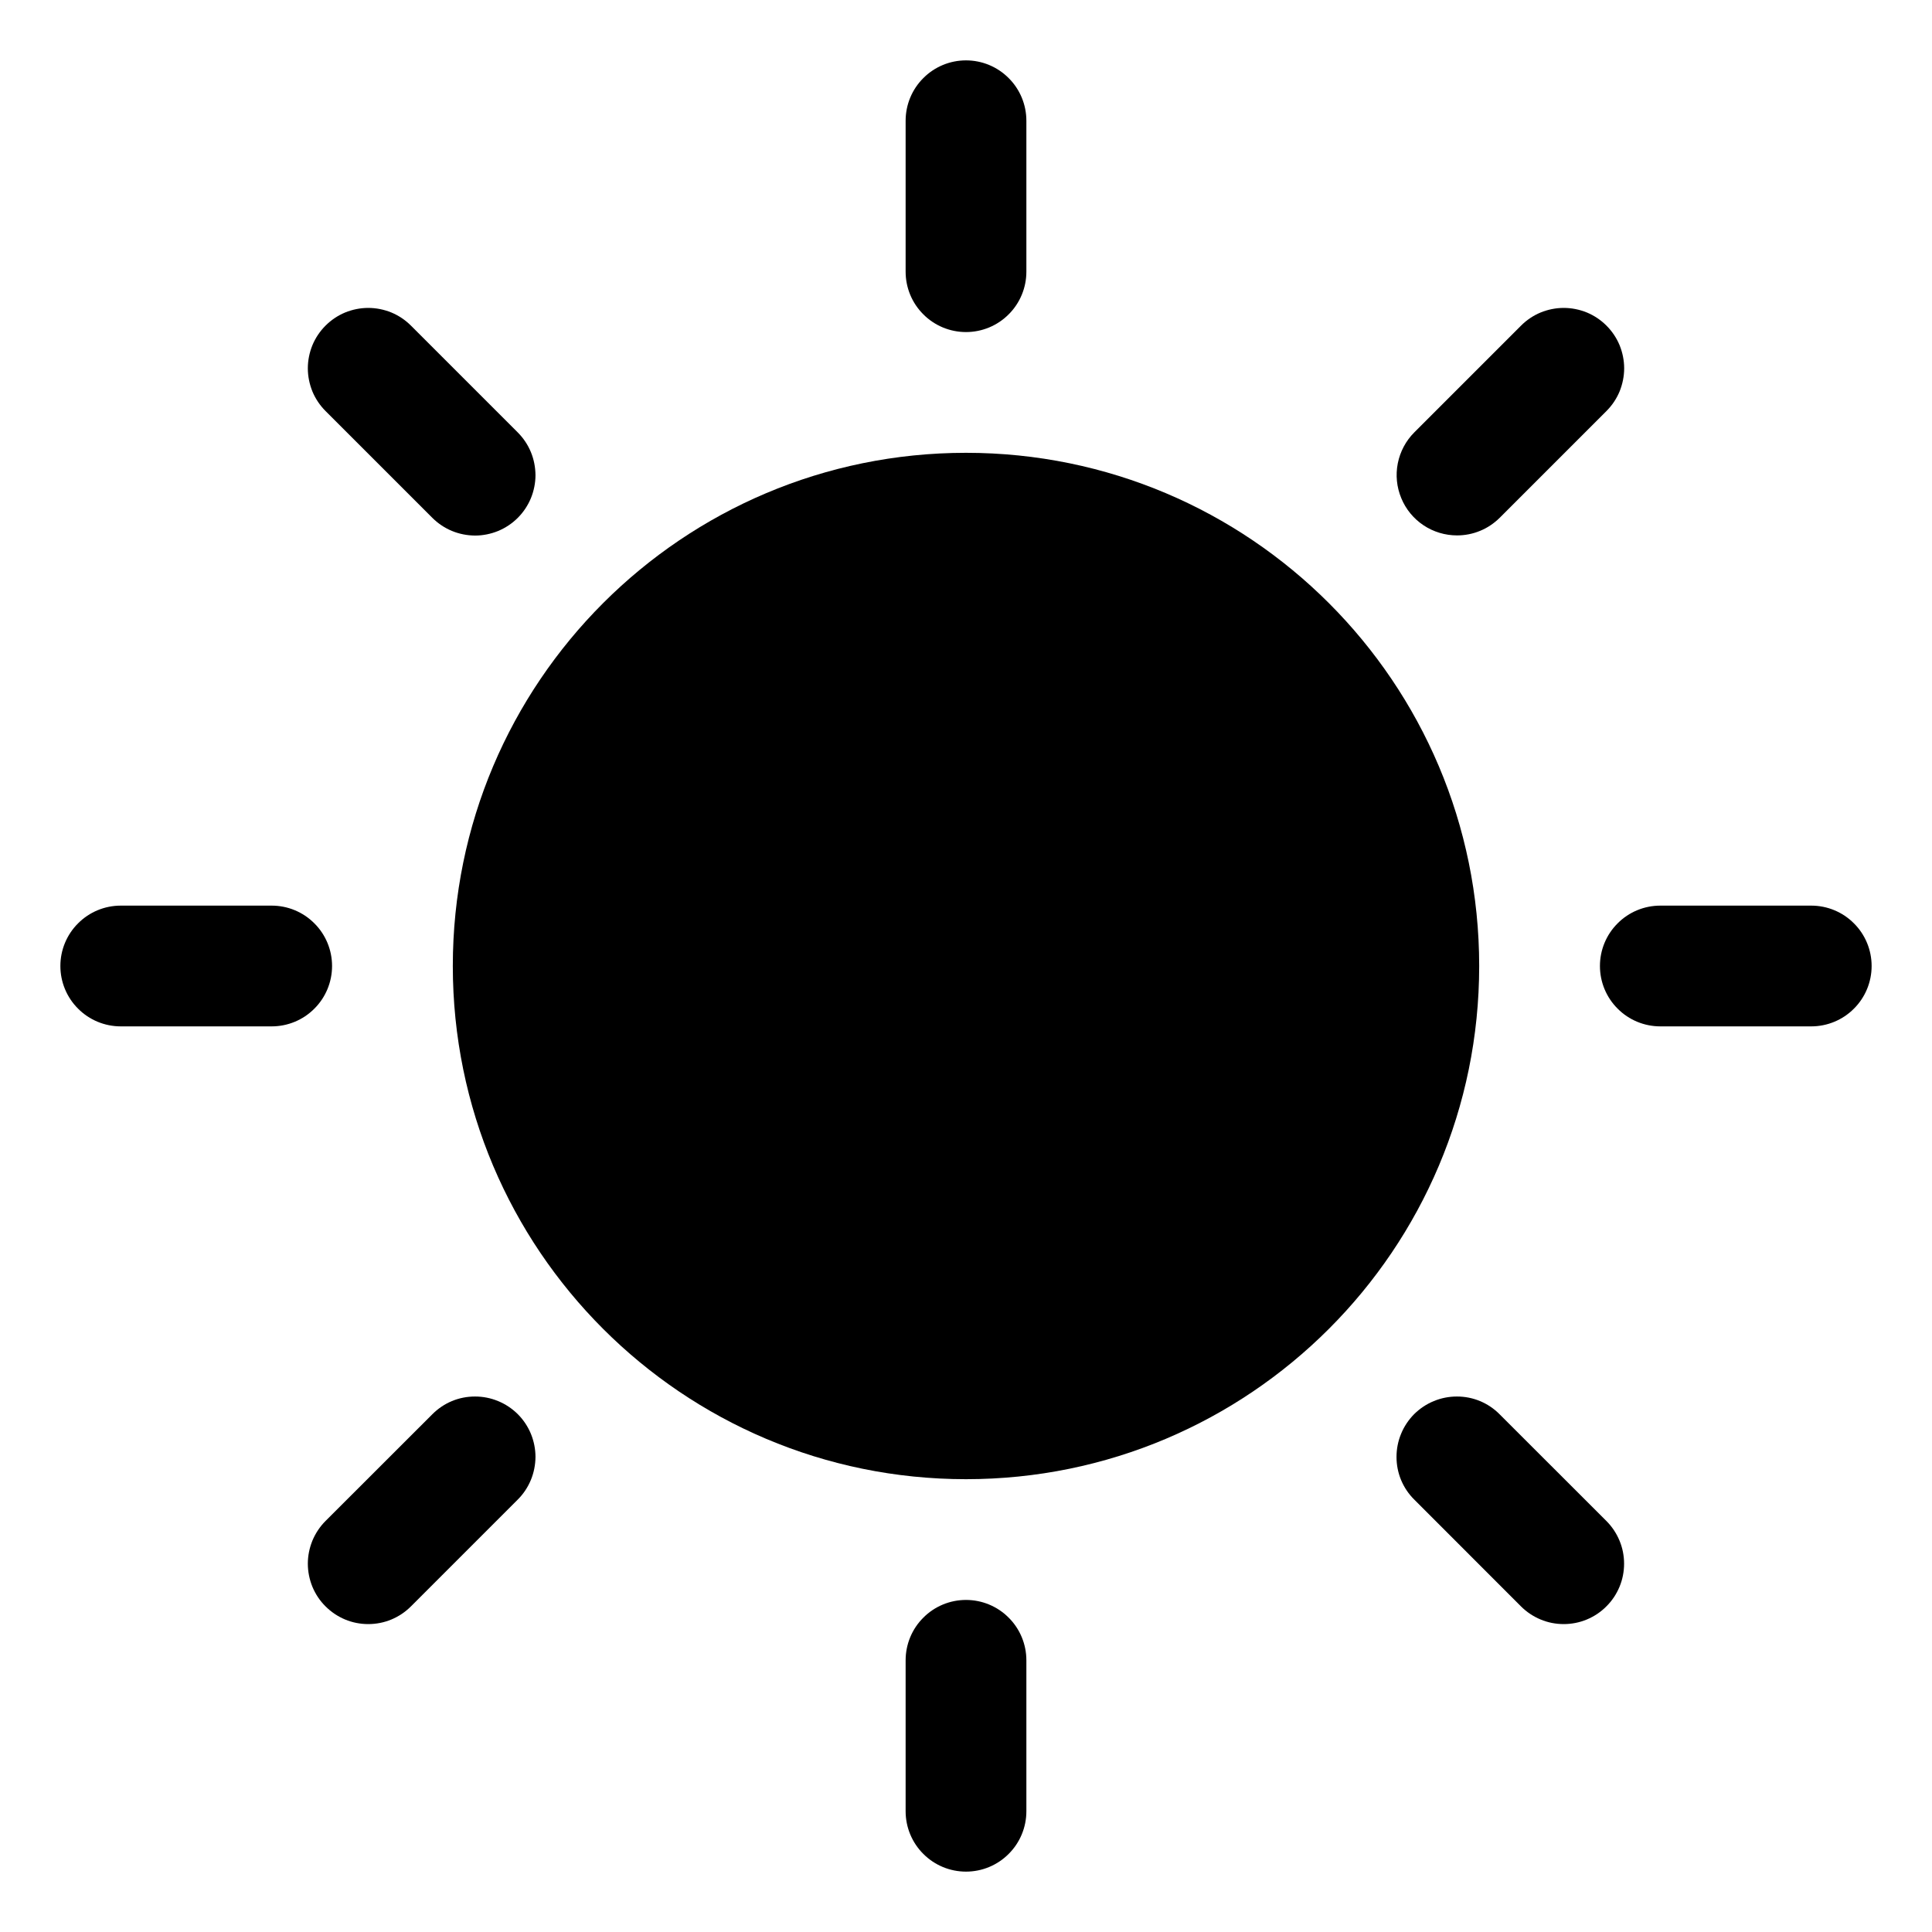 <svg viewBox="0 0 24 24" fill="none" xmlns="http://www.w3.org/2000/svg">
<path d="M12 18.375C15.521 18.375 18.375 15.521 18.375 12C18.375 8.479 15.521 5.625 12 5.625C8.479 5.625 5.625 8.479 5.625 12C5.625 15.521 8.479 18.375 12 18.375Z" fill="currentColor"/>
<path d="M12 4.125C12.199 4.125 12.39 4.046 12.53 3.905C12.671 3.765 12.75 3.574 12.75 3.375V1.5C12.75 1.301 12.671 1.11 12.53 0.97C12.39 0.829 12.199 0.75 12 0.75C11.801 0.75 11.61 0.829 11.47 0.97C11.329 1.11 11.25 1.301 11.25 1.5V3.375C11.25 3.574 11.329 3.765 11.47 3.905C11.61 4.046 11.801 4.125 12 4.125Z" fill="currentColor"/>
<path d="M5.37 6.432C5.44 6.502 5.522 6.557 5.613 6.595C5.704 6.633 5.802 6.652 5.901 6.653C5.999 6.653 6.097 6.633 6.188 6.596C6.279 6.558 6.362 6.503 6.432 6.433C6.502 6.363 6.557 6.28 6.595 6.189C6.632 6.098 6.652 6 6.652 5.902C6.651 5.803 6.632 5.705 6.594 5.614C6.556 5.523 6.501 5.441 6.431 5.371L5.105 4.045C5.035 3.975 4.953 3.92 4.862 3.882C4.771 3.845 4.673 3.825 4.574 3.825C4.476 3.825 4.378 3.845 4.287 3.882C4.196 3.92 4.114 3.975 4.044 4.045C3.974 4.115 3.919 4.197 3.881 4.288C3.844 4.379 3.824 4.477 3.824 4.575C3.824 4.674 3.844 4.771 3.881 4.863C3.919 4.954 3.974 5.036 4.044 5.106L5.37 6.432Z" fill="currentColor"/>
<path d="M4.125 12C4.125 11.801 4.046 11.61 3.905 11.47C3.765 11.329 3.574 11.25 3.375 11.25H1.5C1.301 11.25 1.11 11.329 0.97 11.47C0.829 11.61 0.75 11.801 0.75 12C0.75 12.199 0.829 12.39 0.97 12.53C1.11 12.671 1.301 12.75 1.5 12.75H3.375C3.574 12.75 3.765 12.671 3.905 12.53C4.046 12.39 4.125 12.199 4.125 12V12Z" fill="currentColor"/>
<path d="M5.37 17.569L4.044 18.894C3.974 18.964 3.919 19.047 3.881 19.138C3.844 19.229 3.824 19.326 3.824 19.425C3.824 19.523 3.844 19.621 3.881 19.712C3.919 19.803 3.974 19.886 4.044 19.955C4.114 20.025 4.196 20.08 4.287 20.118C4.378 20.156 4.476 20.175 4.574 20.175C4.673 20.175 4.771 20.156 4.862 20.118C4.953 20.08 5.035 20.025 5.105 19.955L6.431 18.629C6.501 18.56 6.556 18.477 6.594 18.386C6.632 18.295 6.651 18.197 6.652 18.099C6.652 18 6.632 17.902 6.595 17.811C6.557 17.72 6.502 17.637 6.432 17.567C6.362 17.498 6.279 17.442 6.188 17.405C6.097 17.367 5.999 17.348 5.901 17.348C5.802 17.348 5.704 17.367 5.613 17.405C5.522 17.443 5.44 17.499 5.37 17.569V17.569Z" fill="currentColor"/>
<path d="M12 19.875C11.801 19.875 11.61 19.954 11.47 20.095C11.329 20.235 11.25 20.426 11.25 20.625V22.5C11.25 22.699 11.329 22.89 11.47 23.03C11.61 23.171 11.801 23.25 12 23.25C12.199 23.25 12.39 23.171 12.53 23.03C12.671 22.89 12.75 22.699 12.75 22.5V20.625C12.75 20.426 12.671 20.235 12.53 20.095C12.39 19.954 12.199 19.875 12 19.875V19.875Z" fill="currentColor"/>
<path d="M18.629 17.569C18.56 17.499 18.477 17.443 18.386 17.405C18.295 17.367 18.197 17.348 18.099 17.348C18 17.348 17.902 17.367 17.811 17.405C17.72 17.442 17.637 17.498 17.567 17.567C17.498 17.637 17.442 17.72 17.405 17.811C17.367 17.902 17.348 18 17.348 18.099C17.348 18.197 17.367 18.295 17.405 18.386C17.443 18.477 17.499 18.56 17.569 18.629L18.894 19.955C18.964 20.025 19.047 20.08 19.138 20.118C19.229 20.156 19.326 20.175 19.425 20.175C19.523 20.175 19.621 20.156 19.712 20.118C19.803 20.08 19.886 20.025 19.955 19.955C20.025 19.886 20.08 19.803 20.118 19.712C20.156 19.621 20.175 19.523 20.175 19.425C20.175 19.326 20.156 19.229 20.118 19.138C20.08 19.047 20.025 18.964 19.955 18.894L18.629 17.569Z" fill="currentColor"/>
<path d="M22.5 11.25H20.625C20.426 11.25 20.235 11.329 20.095 11.47C19.954 11.61 19.875 11.801 19.875 12C19.875 12.199 19.954 12.39 20.095 12.53C20.235 12.671 20.426 12.75 20.625 12.75H22.5C22.699 12.75 22.89 12.671 23.03 12.53C23.171 12.39 23.25 12.199 23.25 12C23.25 11.801 23.171 11.61 23.03 11.47C22.89 11.329 22.699 11.25 22.5 11.25Z" fill="currentColor"/>
<path d="M18.1 6.651C18.198 6.651 18.296 6.632 18.387 6.594C18.478 6.557 18.56 6.501 18.63 6.432L19.956 5.106C20.026 5.036 20.081 4.954 20.119 4.863C20.156 4.771 20.176 4.674 20.176 4.575C20.176 4.477 20.156 4.379 20.119 4.288C20.081 4.197 20.026 4.115 19.956 4.045C19.886 3.975 19.804 3.92 19.713 3.882C19.622 3.845 19.524 3.825 19.425 3.825C19.327 3.825 19.229 3.845 19.138 3.882C19.047 3.92 18.965 3.975 18.895 4.045L17.569 5.371C17.464 5.476 17.393 5.61 17.364 5.755C17.335 5.901 17.35 6.051 17.407 6.188C17.463 6.325 17.56 6.443 17.683 6.525C17.806 6.607 17.951 6.651 18.1 6.651H18.1Z" fill="currentColor"/>
</svg>
